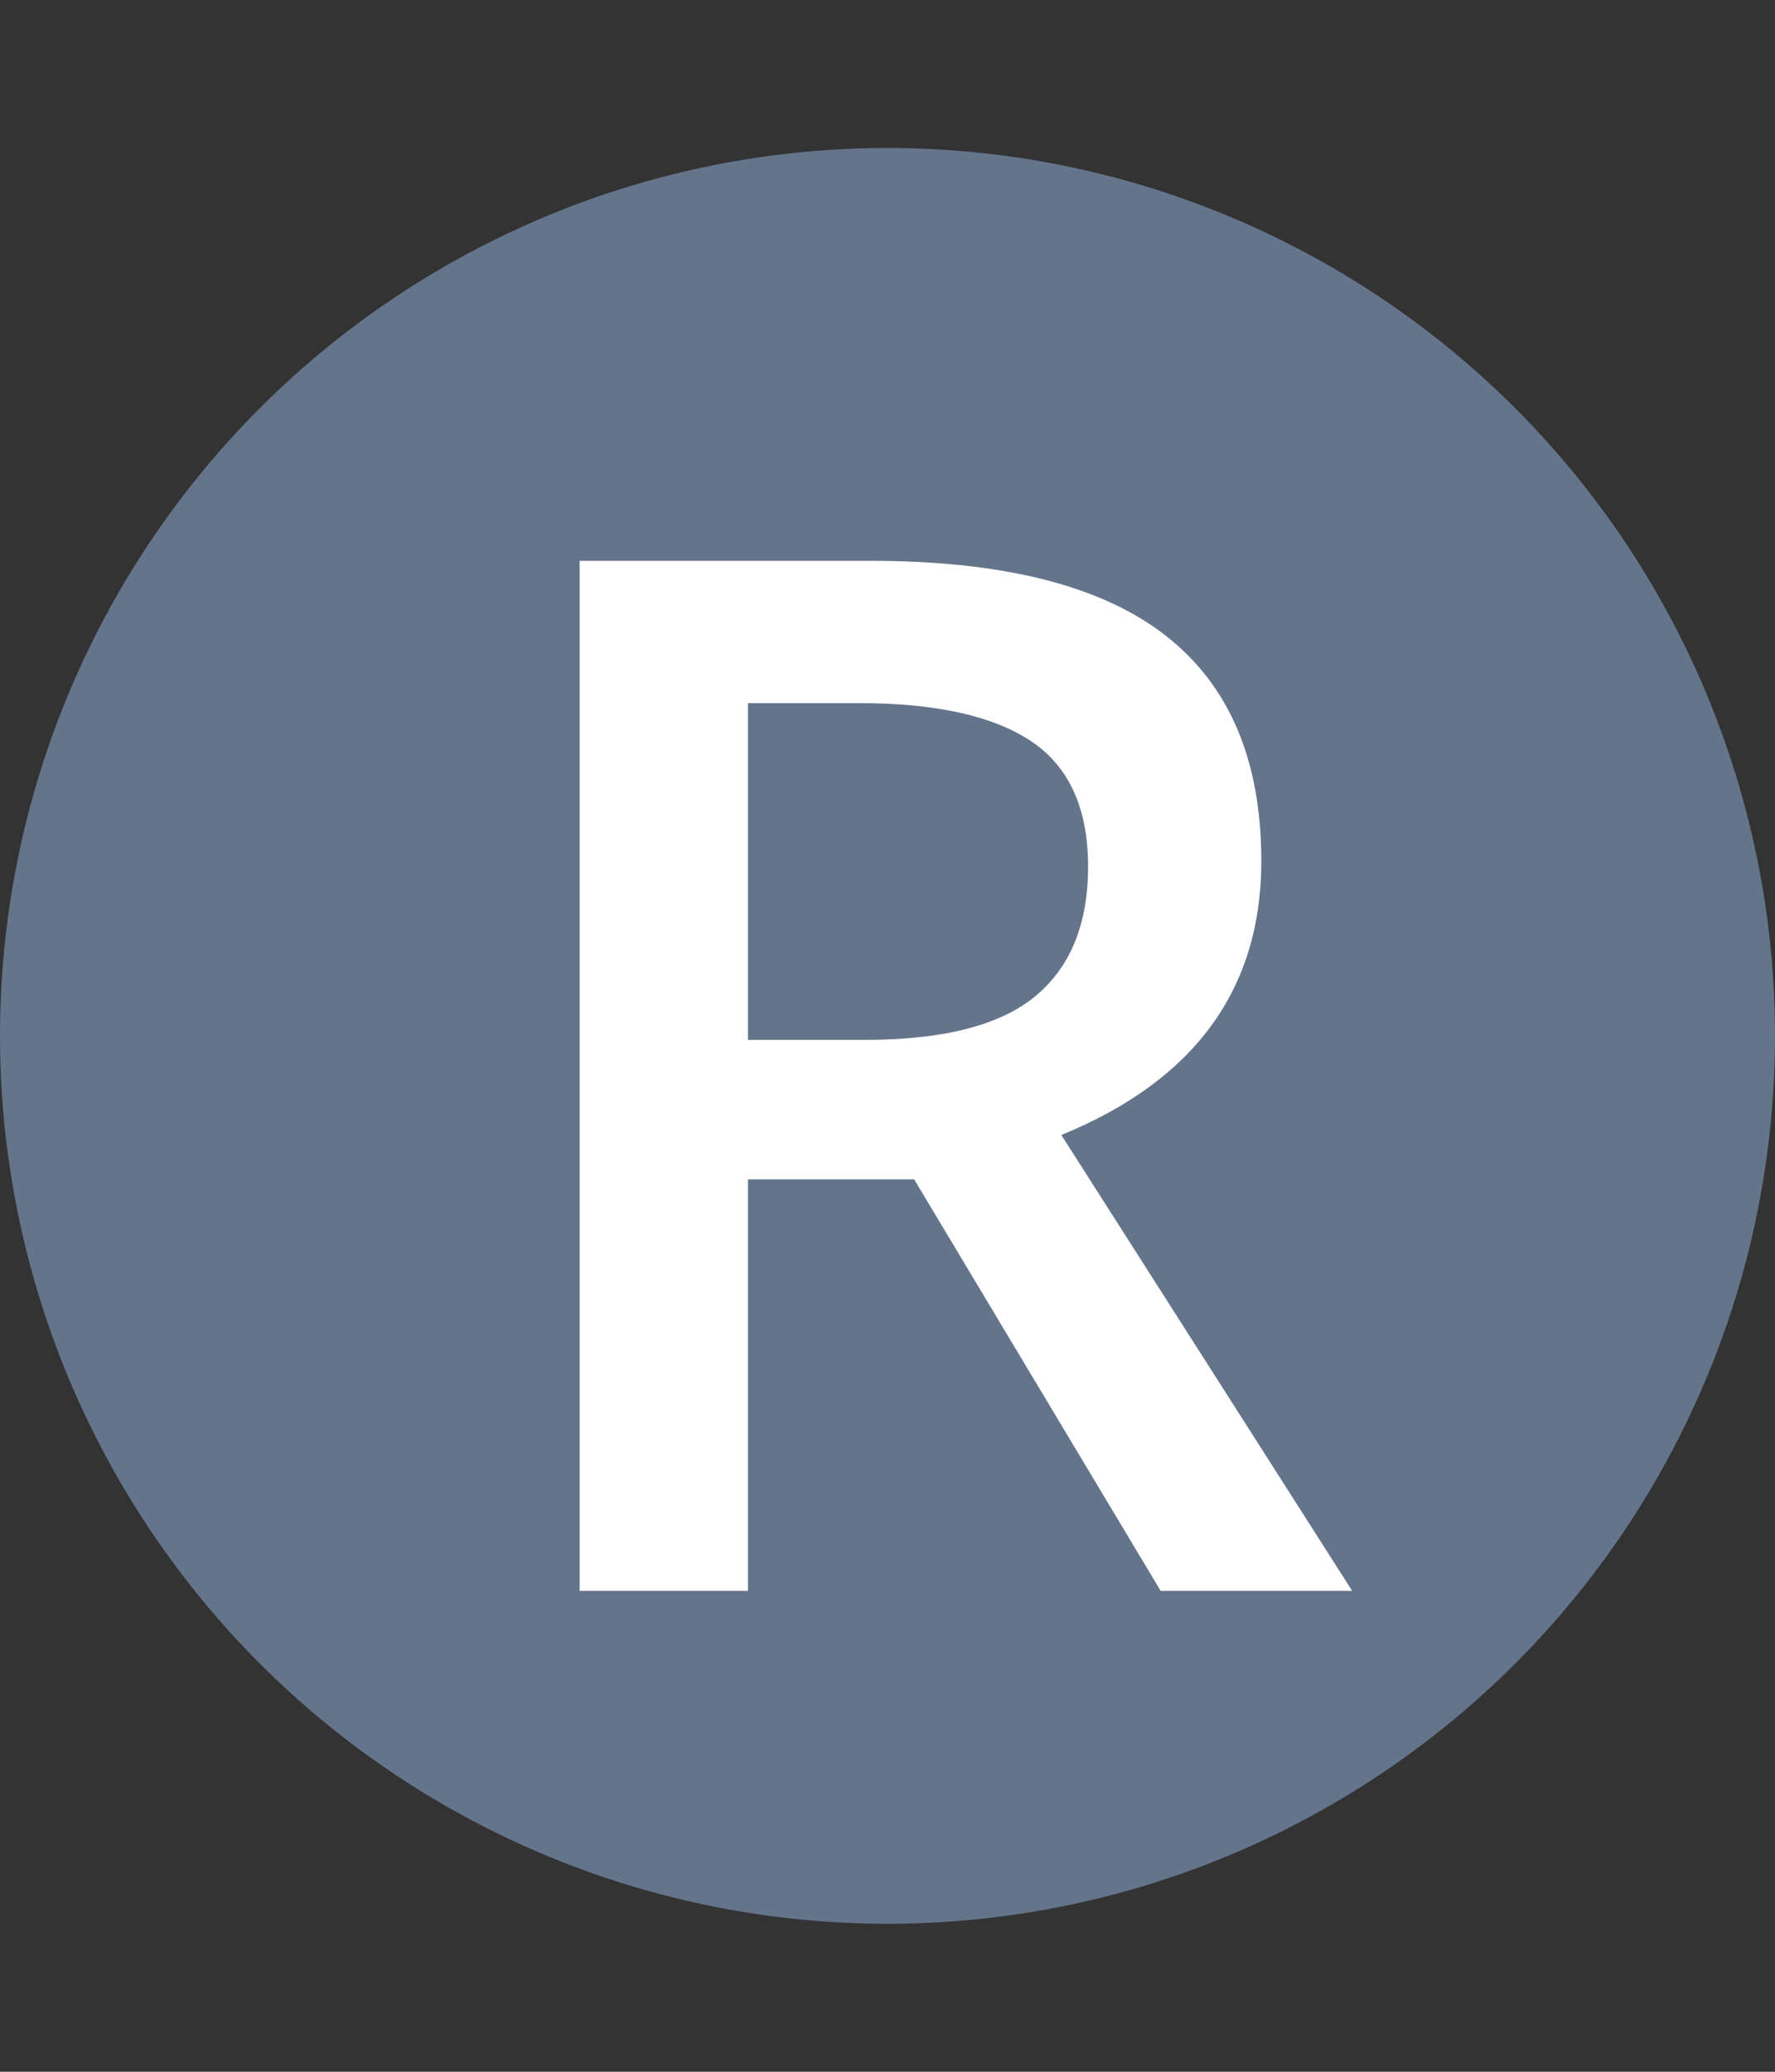 <svg width="48" height="56" viewBox="0 0 48 56" fill="none" xmlns="http://www.w3.org/2000/svg">
<rect x="0" y="0" width="48" height="56" fill="#333333" stroke="none"/>
<circle cx="24" cy="28" r="24" fill="#64748B"/>
<path d="M20.227 28.108H23.388C25.508 28.108 27.044 27.715 27.996 26.928C28.948 26.141 29.424 24.973 29.424 23.424C29.424 21.85 28.91 20.72 27.882 20.034C26.854 19.349 25.305 19.006 23.235 19.006H20.227V28.108ZM20.227 31.879V43H15.675V15.159H23.54C27.133 15.159 29.793 15.832 31.519 17.178C33.246 18.523 34.109 20.555 34.109 23.271C34.109 26.737 32.306 29.206 28.701 30.679L36.565 43H31.386L24.721 31.879H20.227Z" fill="white"/>
</svg>
